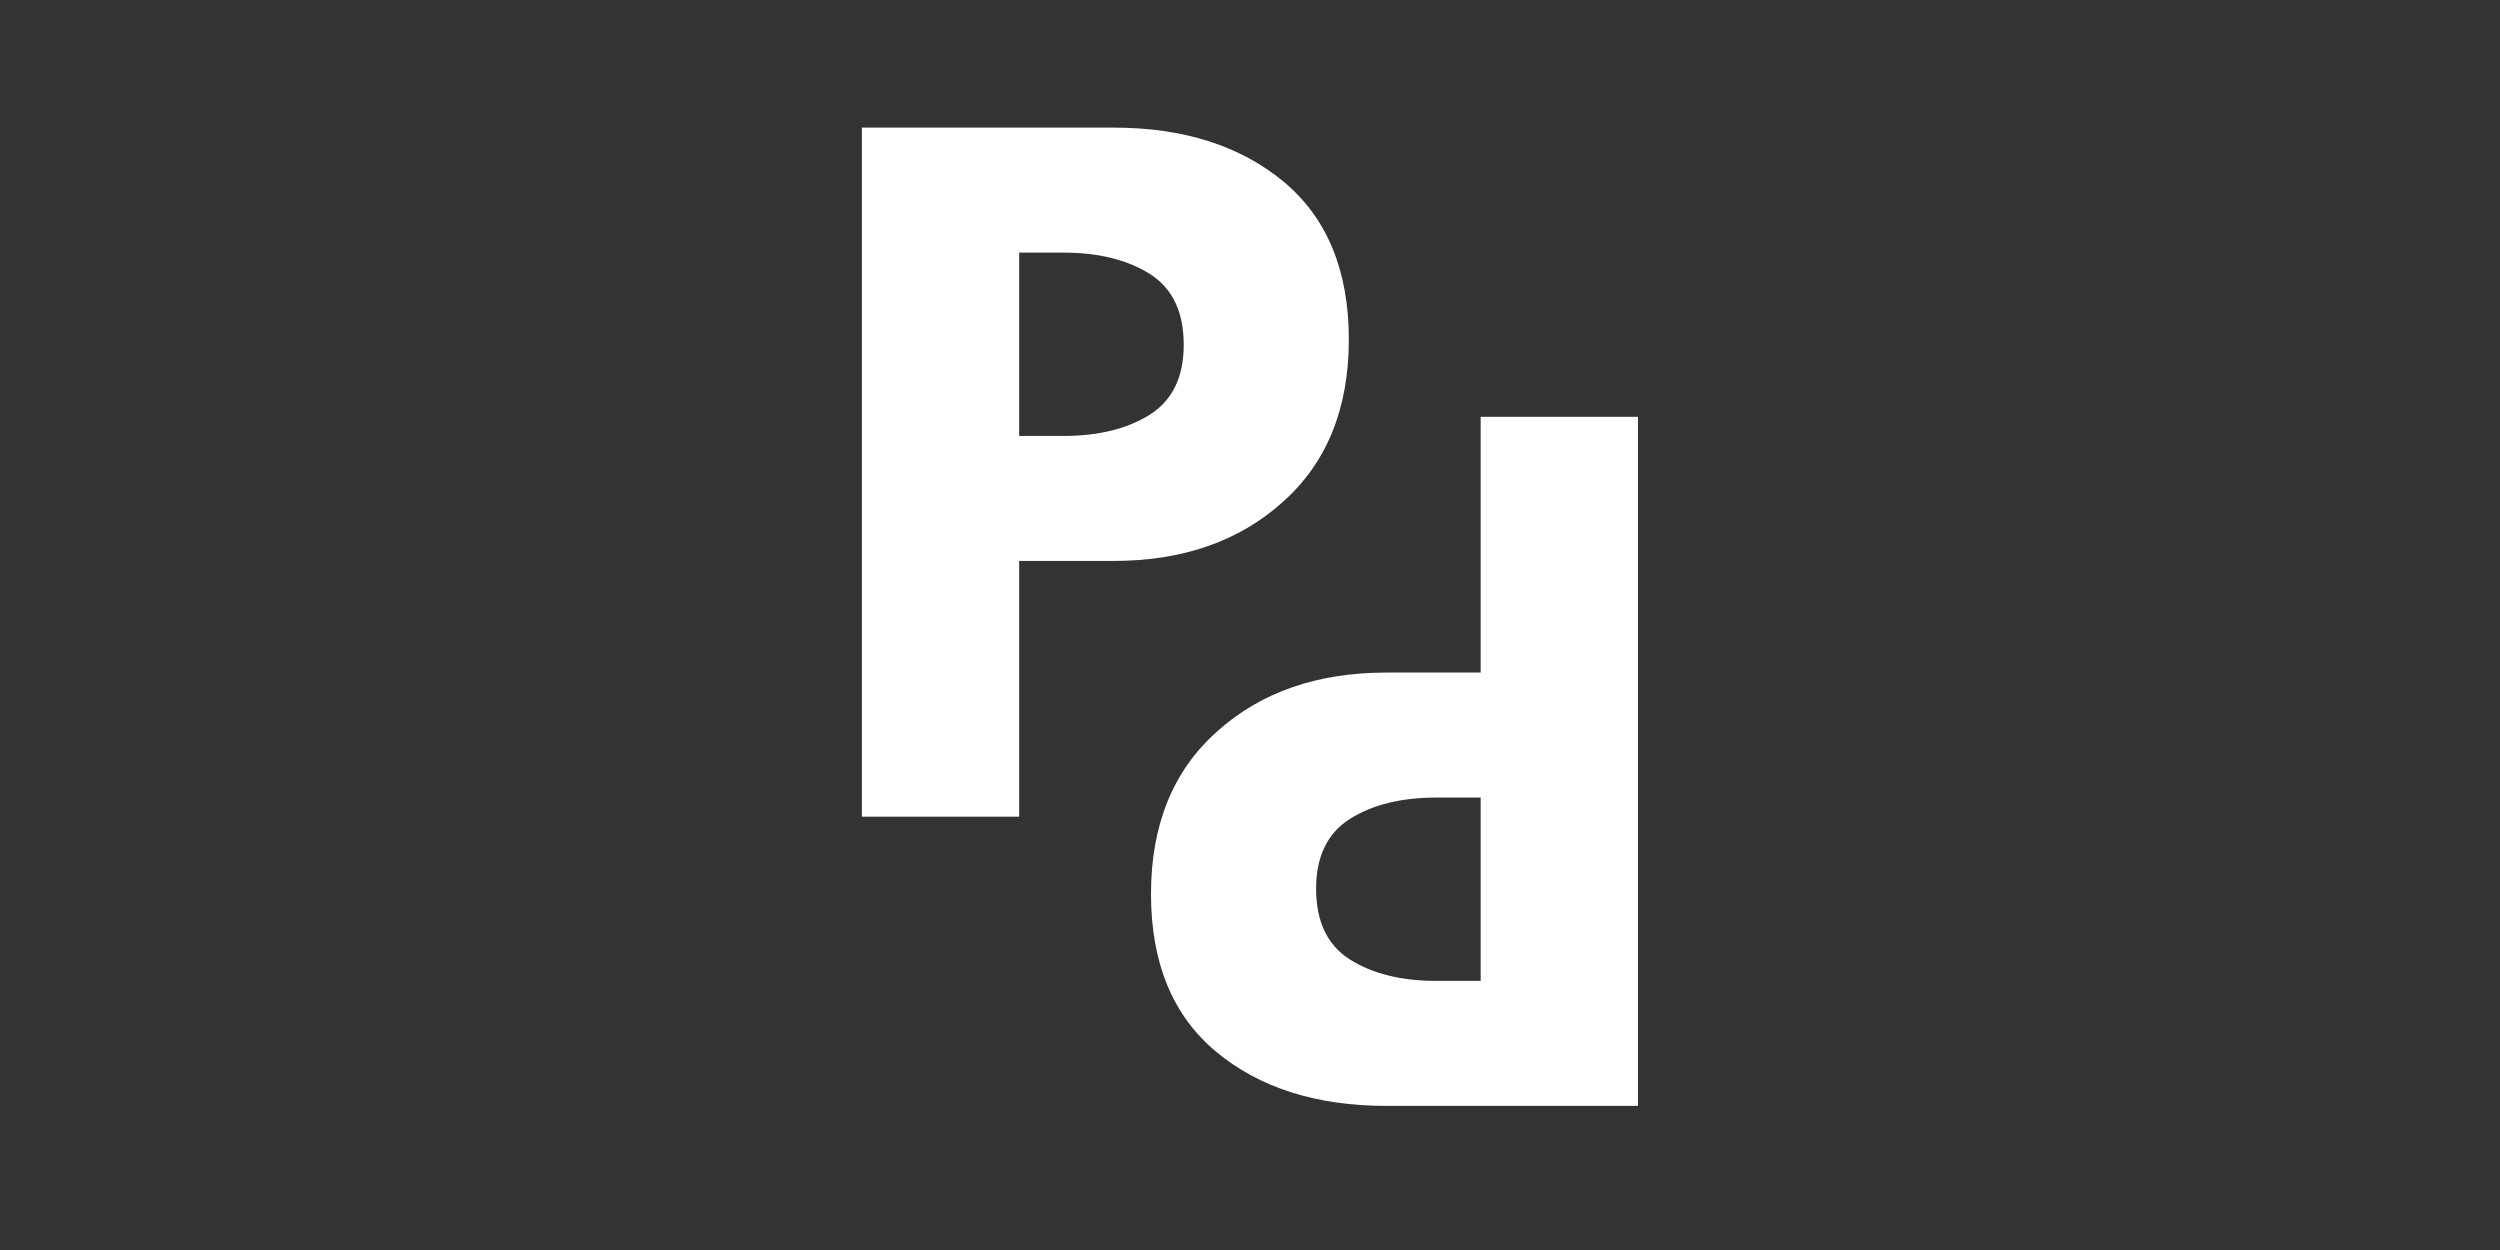<svg xmlns="http://www.w3.org/2000/svg" xmlns:xlink="http://www.w3.org/1999/xlink" width="100" zoomAndPan="magnify" viewBox="0 0 75 37.5" height="50" preserveAspectRatio="xMidYMid meet" version="1.0"><rect x="0" y="0" width="75" height="37.5" fill="#333333" stroke="none"/><defs><g/></defs><g fill="#ffffff" fill-opacity="1"><g transform="translate(24.356, 24.5)"><g><path d="M 1.5 -20.672 L 9.047 -20.672 C 11.148 -20.672 12.852 -20.129 14.156 -19.047 C 15.457 -17.961 16.109 -16.383 16.109 -14.312 C 16.109 -12.238 15.445 -10.613 14.125 -9.438 C 12.812 -8.258 11.117 -7.672 9.047 -7.672 L 6.219 -7.672 L 6.219 0 L 1.5 0 Z M 6.219 -11.422 L 7.547 -11.422 C 8.598 -11.422 9.461 -11.633 10.141 -12.062 C 10.816 -12.488 11.156 -13.188 11.156 -14.156 C 11.156 -15.145 10.816 -15.852 10.141 -16.281 C 9.461 -16.707 8.598 -16.922 7.547 -16.922 L 6.219 -16.922 Z M 6.219 -11.422 "/></g></g></g><g fill="#ffffff" fill-opacity="1"><g transform="translate(50.639, 12.505)"><g><path d="M -1.5 20.672 L -9.047 20.672 C -11.148 20.672 -12.852 20.129 -14.156 19.047 C -15.457 17.961 -16.109 16.383 -16.109 14.312 C -16.109 12.238 -15.445 10.613 -14.125 9.438 C -12.812 8.258 -11.117 7.672 -9.047 7.672 L -6.219 7.672 L -6.219 0 L -1.5 0 Z M -6.219 11.422 L -7.547 11.422 C -8.598 11.422 -9.461 11.633 -10.141 12.062 C -10.816 12.488 -11.156 13.188 -11.156 14.156 C -11.156 15.145 -10.816 15.852 -10.141 16.281 C -9.461 16.707 -8.598 16.922 -7.547 16.922 L -6.219 16.922 Z M -6.219 11.422 "/></g></g></g></svg>